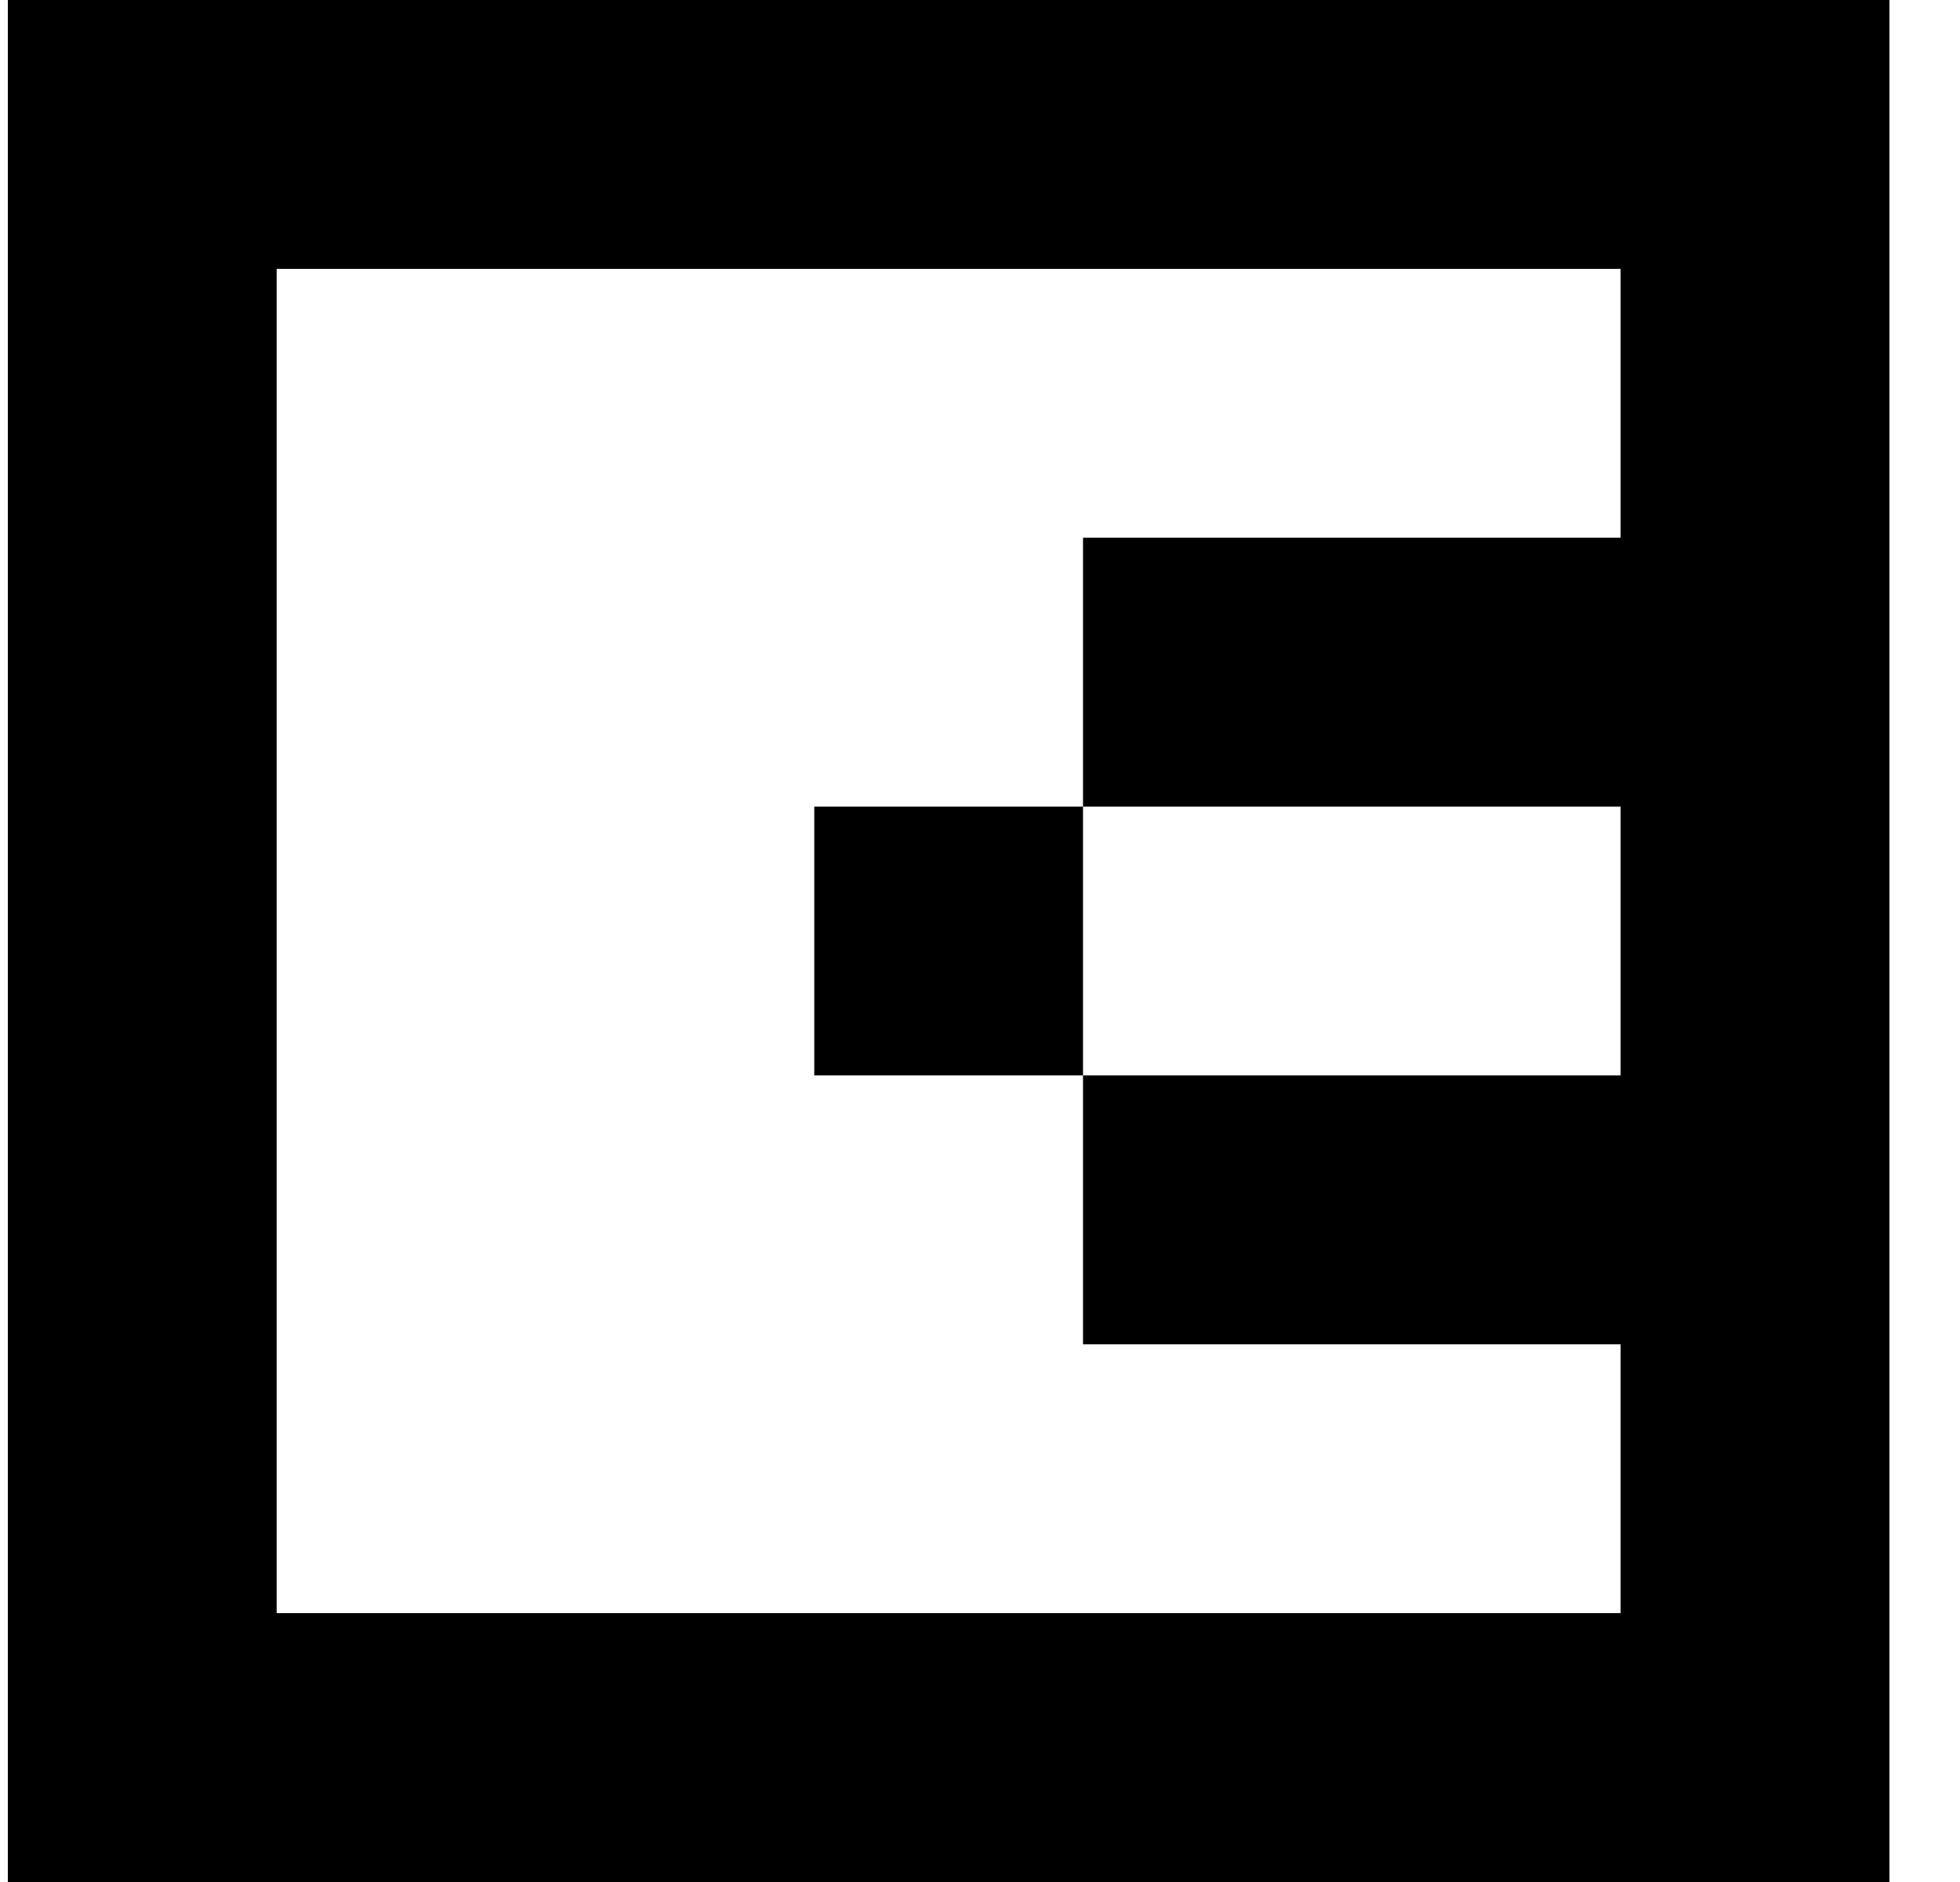 <svg width="25" height="24" viewBox="0 0 25 24" fill="none" xmlns="http://www.w3.org/2000/svg">
<g id="icon-wallet" clip-path="url(#clip0_105_542)">
<path id="Vector" d="M20.671 0H0.1V24H24.1V0H20.671ZM20.671 6.857H13.814V10.286H20.671V13.714H13.814V17.143H20.671V20.571H3.529V3.429H20.671V6.857ZM10.386 13.714H13.814V10.286H10.386V13.714Z" fill="black"/>
</g>
<defs>
<clipPath id="clip0_105_542">
<rect width="24" height="24" fill="white" transform="translate(0.1)"/>
</clipPath>
</defs>
</svg>
